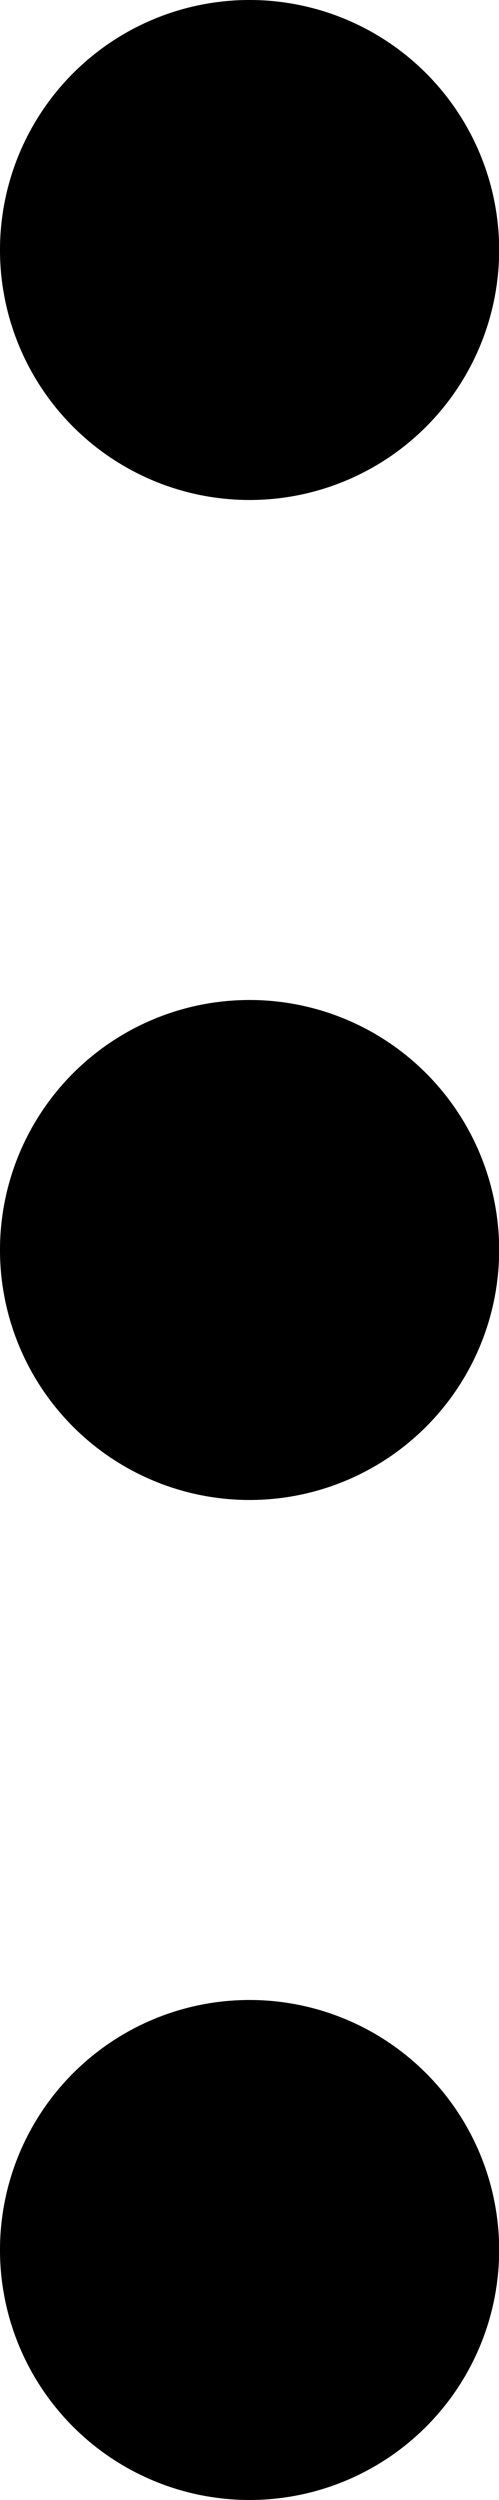 <svg id="Options" xmlns="http://www.w3.org/2000/svg" width="3.199" height="16" viewBox="0 0 3.199 16">
  <path id="Union_1" data-name="Union 1" d="M0,14.4A1.6,1.6,0,1,1,1.6,16,1.6,1.6,0,0,1,0,14.4ZM0,8A1.6,1.6,0,1,1,1.6,9.6,1.6,1.6,0,0,1,0,8ZM0,1.6A1.6,1.6,0,1,1,1.6,3.2,1.6,1.6,0,0,1,0,1.6Z"/>
</svg>

